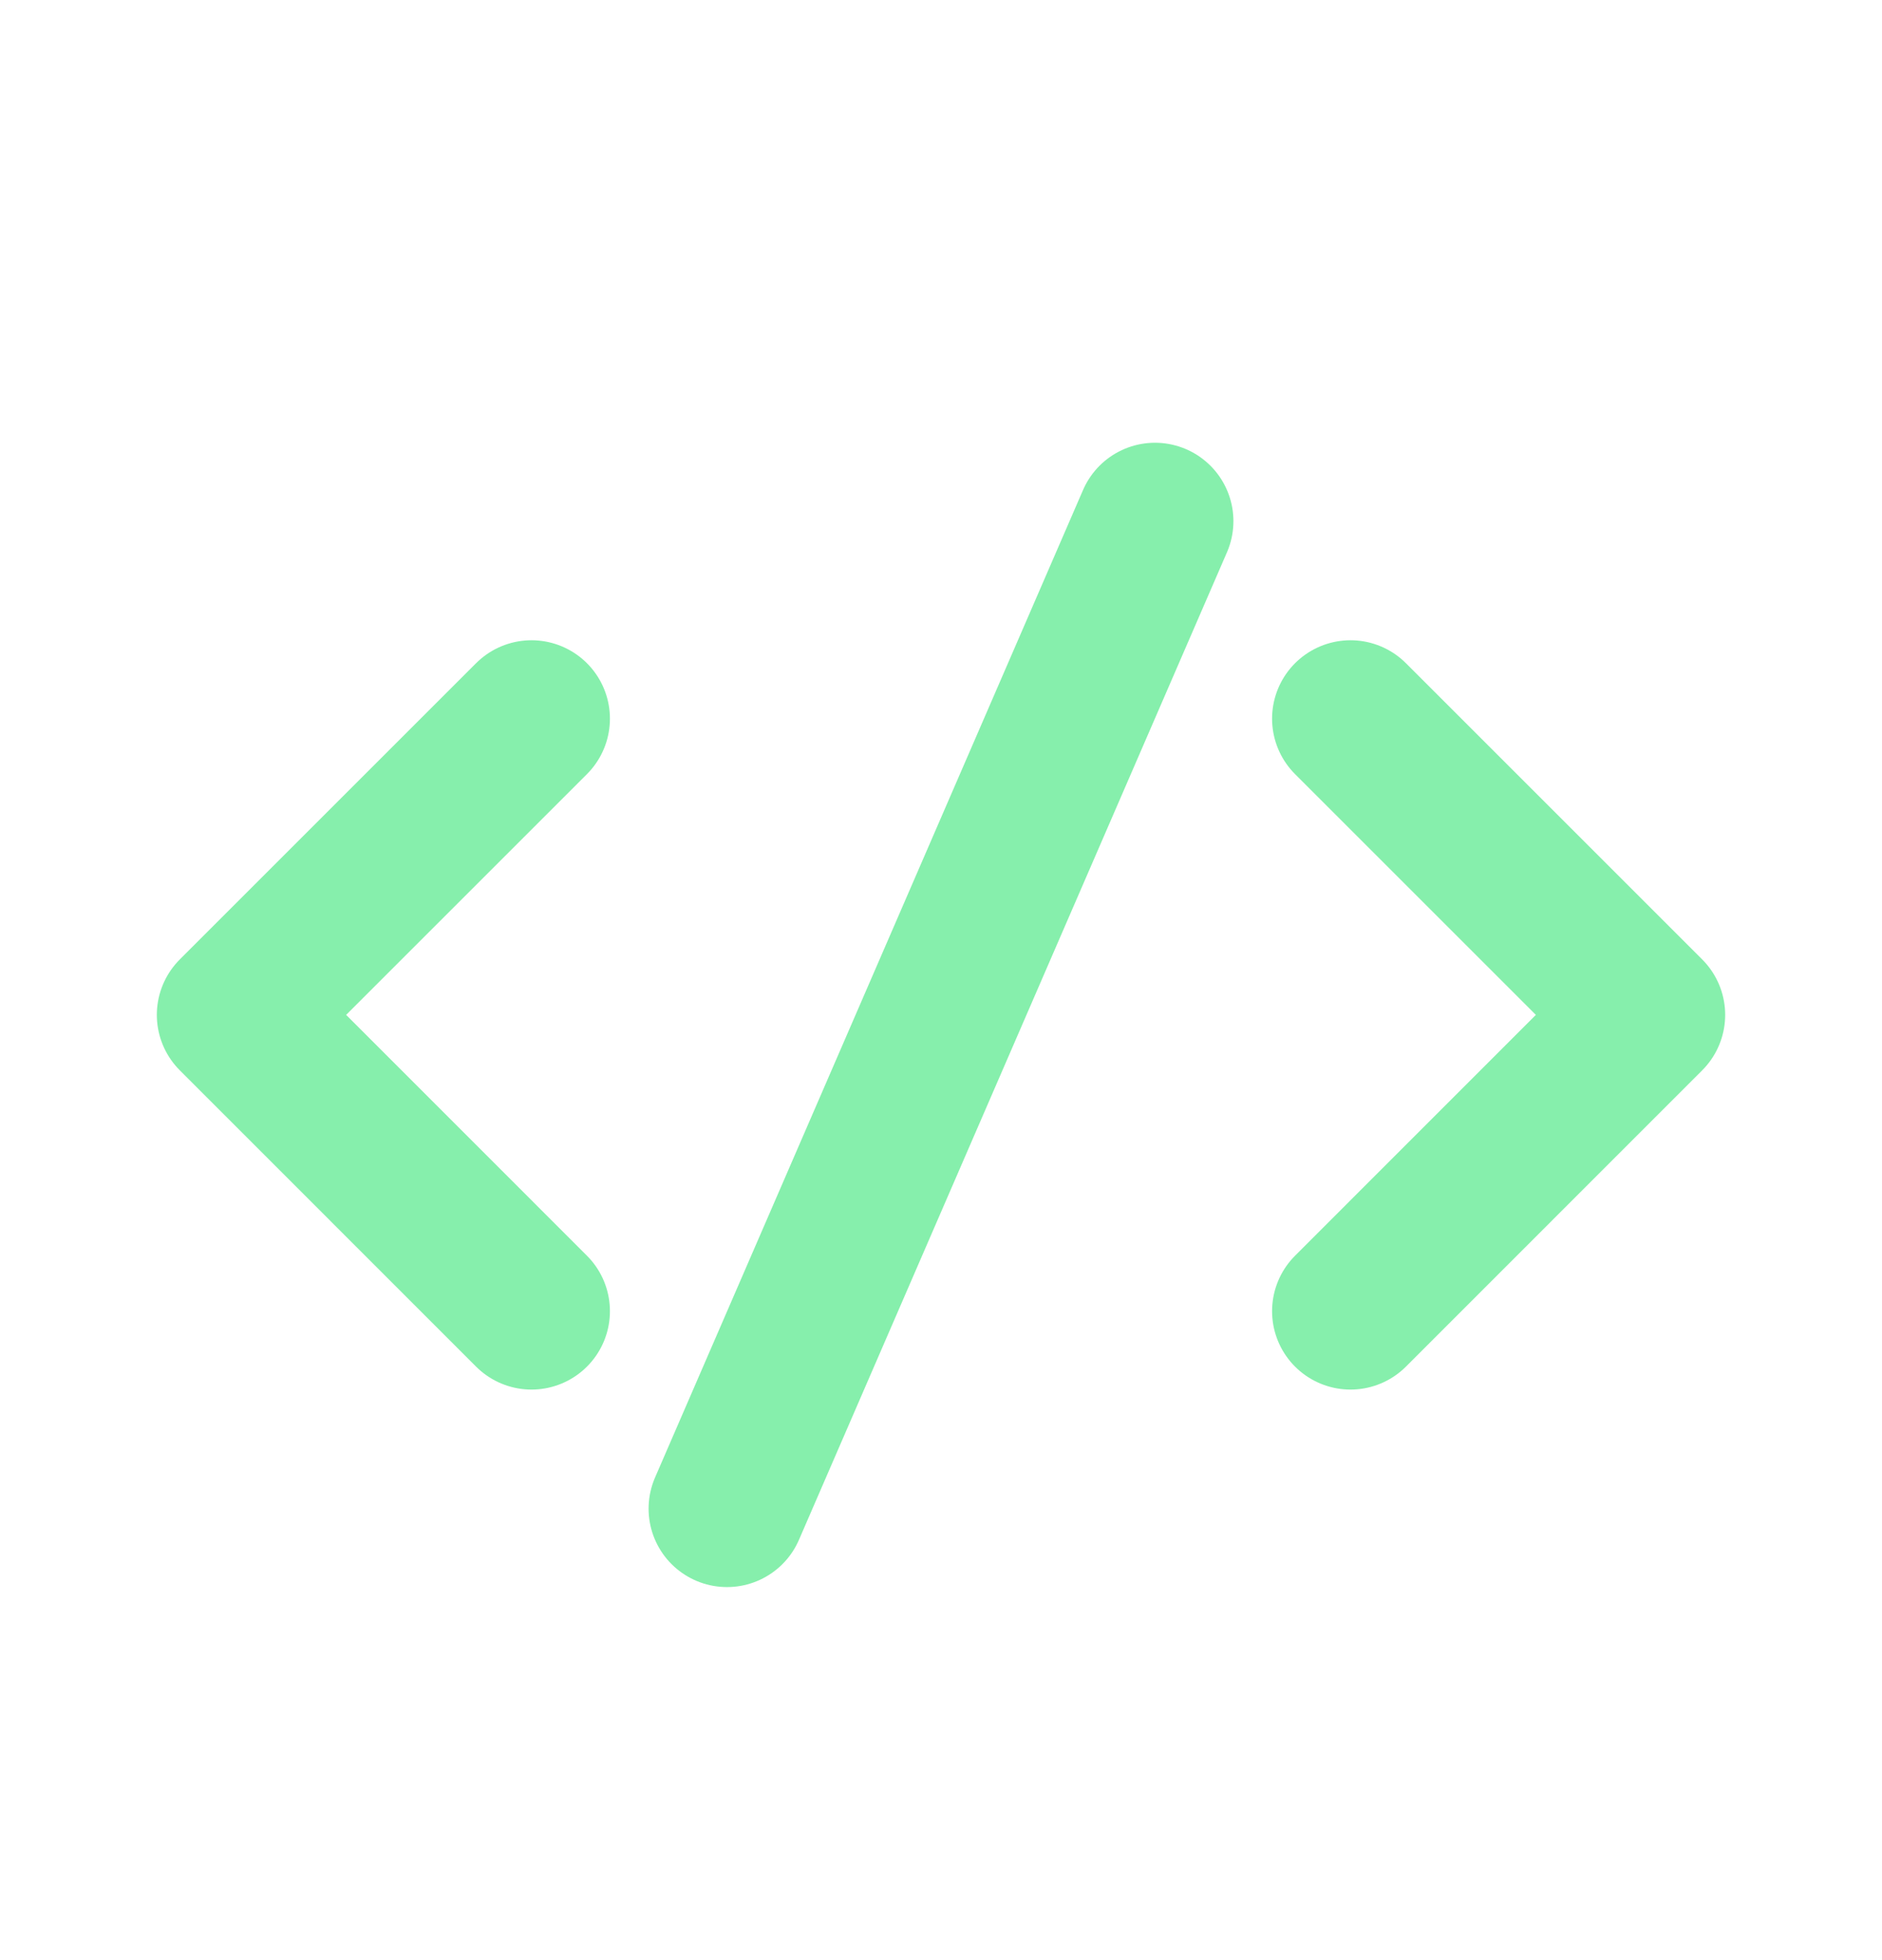 <svg width="24" height="25" viewBox="0 0 24 25" fill="none" xmlns="http://www.w3.org/2000/svg">
<path d="M6.778 9.166L3 12.944L6.778 16.723" stroke="#86EFAC" stroke-width="2" stroke-linecap="round" stroke-linejoin="round"/>
<path d="M17.222 9.166L21 12.944L17.222 16.723" stroke="#86EFAC" stroke-width="2" stroke-linecap="round" stroke-linejoin="round"/>
<path d="M9.271 19.242L14.729 6.647" stroke="#86EFAC" stroke-width="2" stroke-linecap="round" stroke-linejoin="round"/>
</svg>
